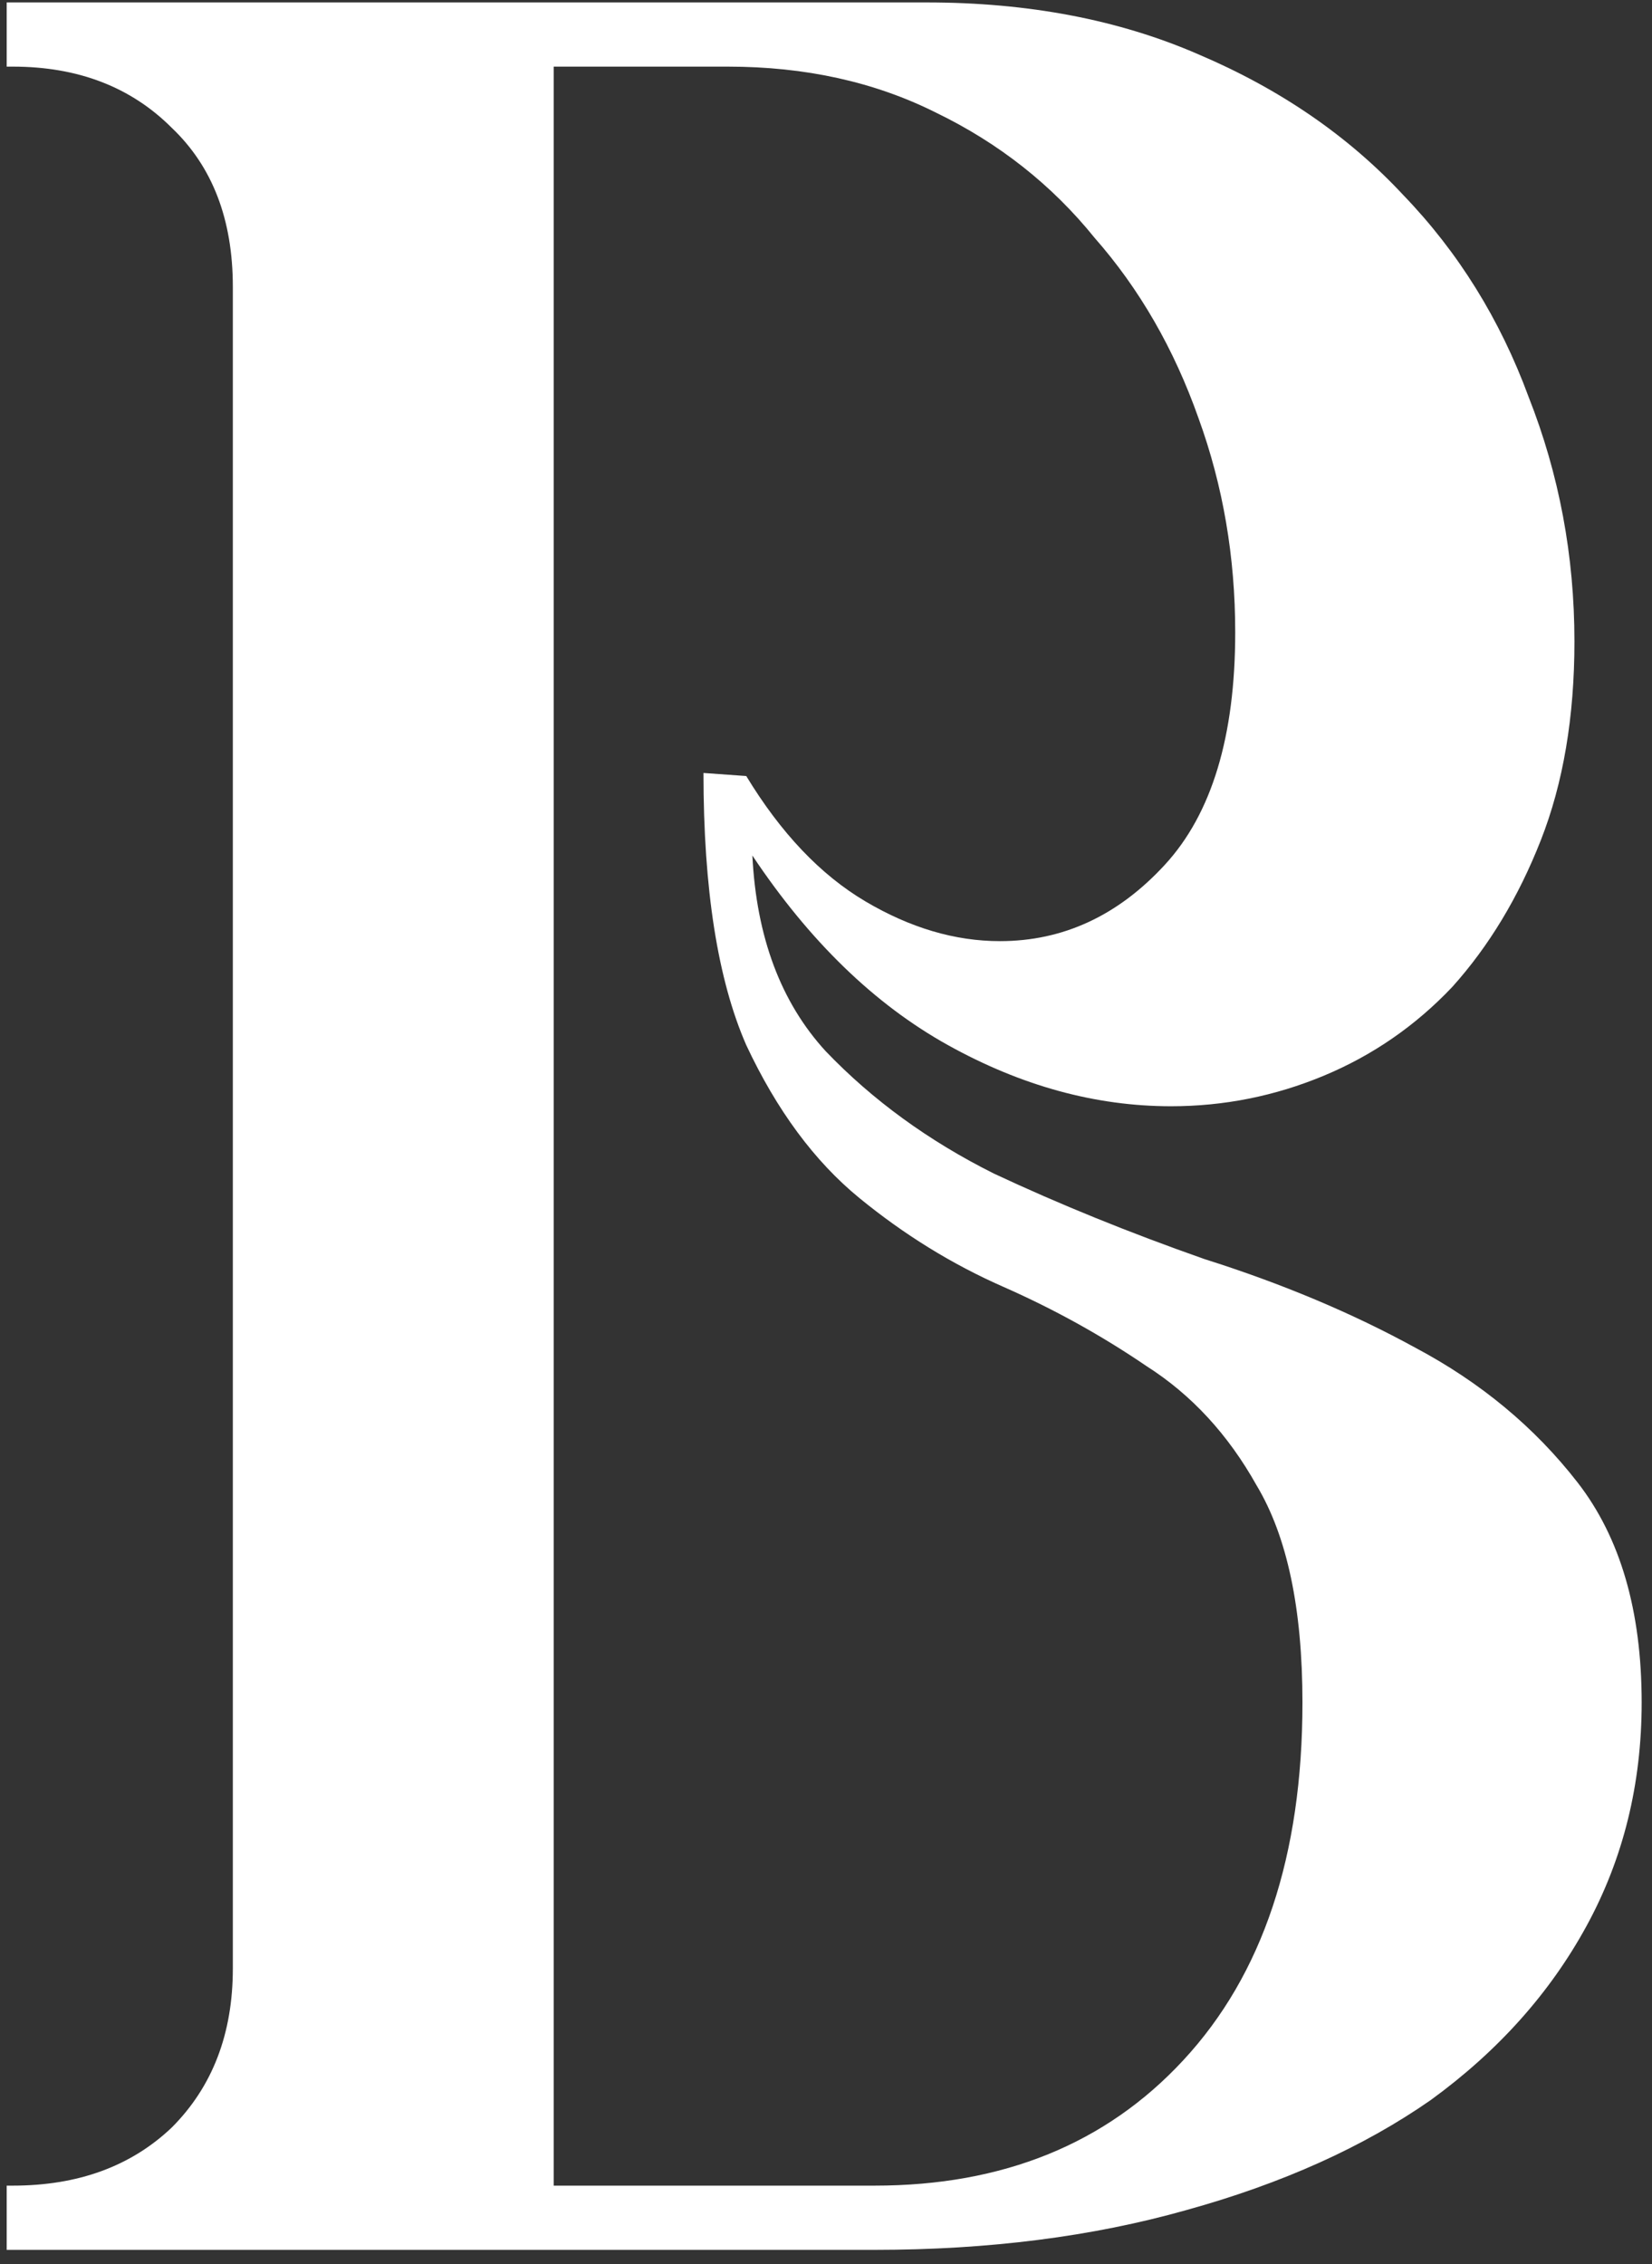 <svg width="100" height="137" viewBox="0 0 100 137" fill="none" xmlns="http://www.w3.org/2000/svg">
<rect x="0" y="0" width="100" height="137" fill="#333333" stroke="none"/>
<path d="M0.405 136.144V132.258H0.775C4.721 132.258 7.928 131.087 10.395 128.743C12.861 126.276 14.094 123.068 14.094 119.121V17.355C14.094 13.284 12.861 10.077 10.395 7.733C7.928 5.266 4.721 4.032 0.775 4.032H0.405V0.147H56.087C62.253 0.147 67.741 1.196 72.551 3.292C77.484 5.39 81.616 8.226 84.945 11.804C88.275 15.258 90.803 19.328 92.53 24.016C94.38 28.703 95.305 33.637 95.305 38.818C95.305 43.382 94.627 47.391 93.27 50.845C91.913 54.299 90.125 57.26 87.905 59.727C85.685 62.07 83.096 63.859 80.136 65.093C77.176 66.326 74.093 66.942 70.886 66.942C66.323 66.942 61.822 65.709 57.382 63.242C52.942 60.775 48.996 56.951 45.543 51.77C45.789 56.704 47.269 60.652 49.982 63.612C52.819 66.573 56.211 69.04 60.157 71.013C64.103 72.863 68.358 74.591 72.921 76.194C77.607 77.674 81.862 79.463 85.685 81.56C89.632 83.657 92.9 86.371 95.49 89.701C98.08 93.032 99.374 97.472 99.374 103.024C99.374 107.958 98.265 112.46 96.045 116.531C93.825 120.601 90.68 124.117 86.61 127.077C82.54 129.915 77.607 132.135 71.811 133.738C66.138 135.342 59.849 136.144 52.942 136.144H0.405ZM52.942 132.258C60.712 132.258 66.94 129.729 71.626 124.672C76.436 119.491 78.841 112.275 78.841 103.024C78.841 97.349 77.916 92.97 76.066 89.886C74.339 86.802 72.12 84.397 69.406 82.67C66.693 80.82 63.795 79.216 60.712 77.859C57.629 76.502 54.731 74.714 52.017 72.493C49.304 70.273 47.023 67.189 45.173 63.242C43.446 59.295 42.583 53.806 42.583 46.774L45.173 46.96C47.269 50.413 49.674 52.942 52.387 54.546C55.1 56.149 57.813 56.951 60.526 56.951C64.35 56.951 67.68 55.409 70.516 52.325C73.353 49.242 74.771 44.554 74.771 38.263C74.771 33.699 74.031 29.382 72.551 25.311C71.071 21.117 68.975 17.478 66.261 14.394C63.672 11.187 60.465 8.658 56.642 6.808C52.942 4.958 48.749 4.032 44.063 4.032H33.518V132.258H52.942Z" fill="white"/>
</svg>
